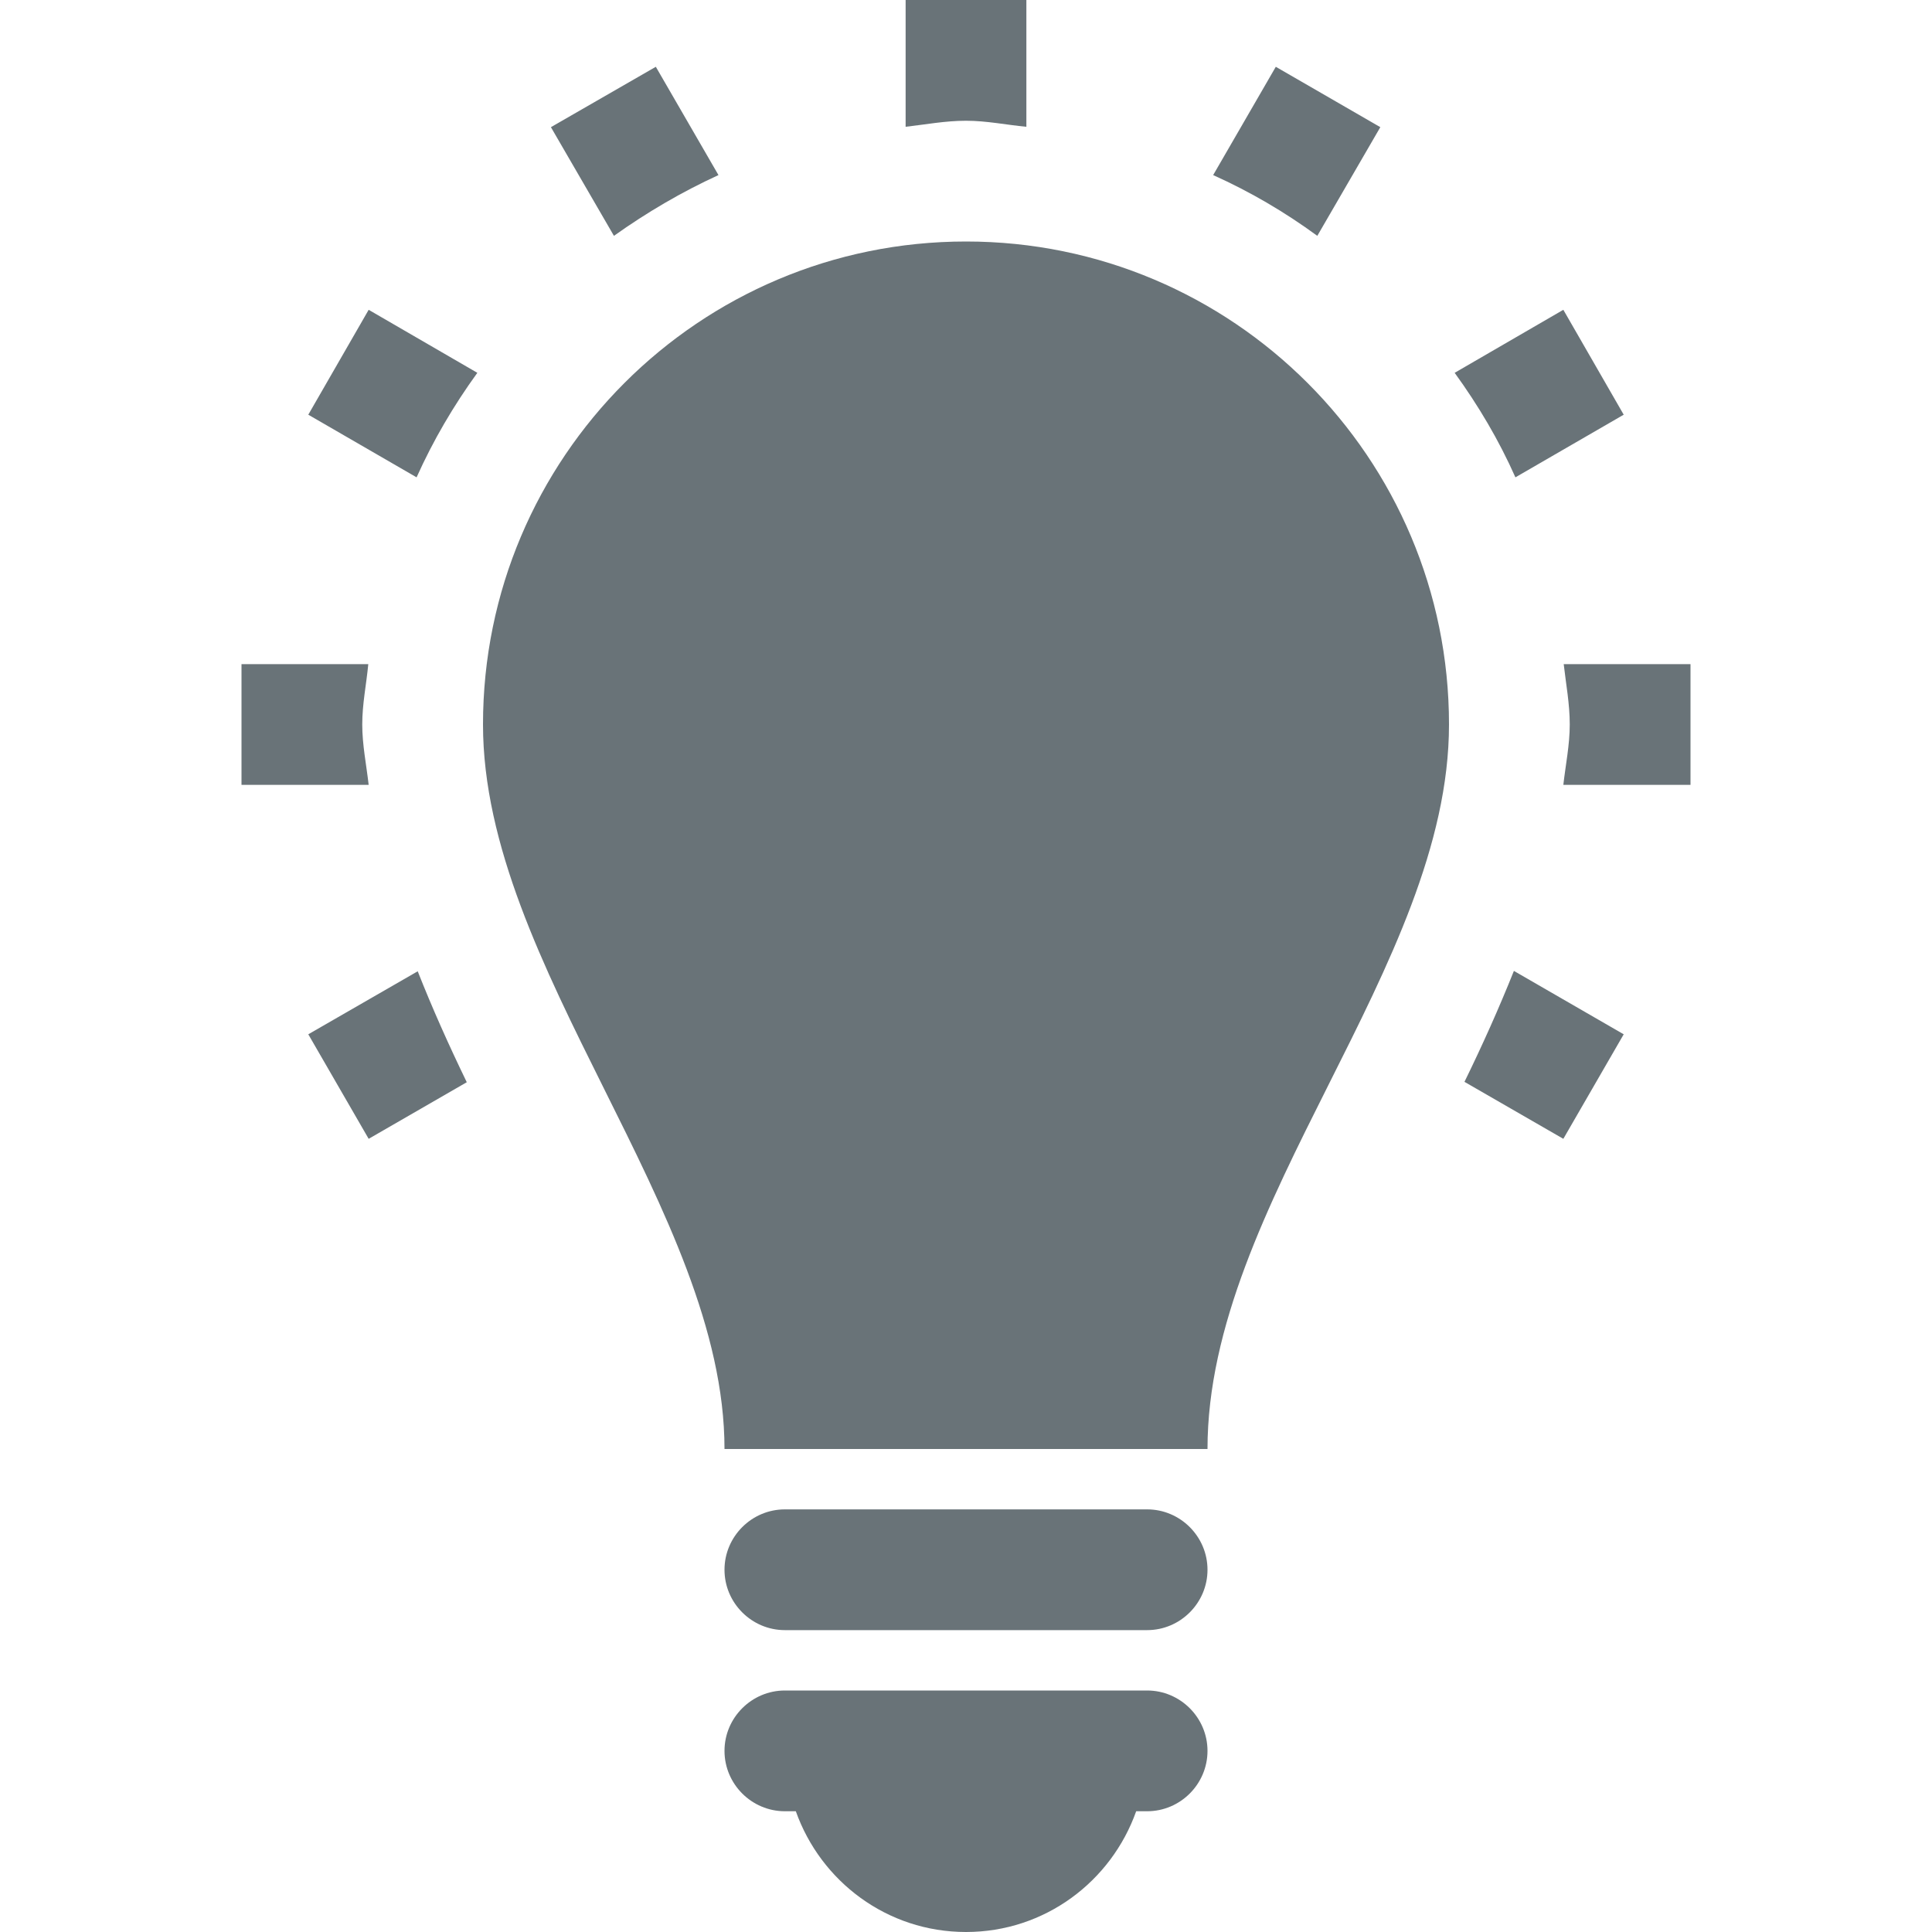 <?xml version="1.0" encoding="utf-8"?>
<!-- Generator: Adobe Illustrator 23.0.2, SVG Export Plug-In . SVG Version: 6.00 Build 0)  -->
<svg version="1.1" id="Capa_1" xmlns="http://www.w3.org/2000/svg" xmlns:xlink="http://www.w3.org/1999/xlink" x="0px" y="0px"
	 viewBox="0 0 512 512" style="enable-background:new 0 0 512 512;" xml:space="preserve">
<style type="text/css">
	.st0{fill:#697378;}
</style>
<g>
	<path class="st0" d="M384,192c0,64-64,127-64,192H192c0-63-64-128-64-192c0-70.7,57.3-128,128-128C326.7,64,384,121.3,384,192z
		 M304,448h-96c-8.8,0-16,7.2-16,16s7.2,16,16,16h2.9c6.6,18.6,24.2,32,45.1,32s38.5-13.4,45.1-32h2.9c8.8,0,16-7.2,16-16
		S312.8,448,304,448z M304,400h-96c-8.8,0-16,7.2-16,16s7.2,16,16,16h96c8.8,0,16-7.2,16-16S312.8,400,304,400z M81.7,109.9
		l28.7,16.6c4.4-9.8,9.8-19,16.1-27.7L97.7,82.1L81.7,109.9z M272,33.6V0h-32v33.6c5.3-0.6,10.5-1.6,16-1.6S266.7,33.1,272,33.6z
		 M190.4,46.4l-16.6-28.7l-27.8,16l16.7,28.8C171.4,56.3,180.6,50.9,190.4,46.4z M430.3,109.9l-16-27.8l-28.8,16.7
		c6.3,8.7,11.7,17.8,16.1,27.7L430.3,109.9z M365.8,33.7l-27.7-16l-16.6,28.7c9.8,4.4,19,9.8,27.6,16.1L365.8,33.7z M96,192
		c0-5.5,1.1-10.7,1.6-16H64v32h33.7C97.1,202.7,96,197.4,96,192z M414.4,176c0.6,5.3,1.6,10.5,1.6,16c0,5.4-1.1,10.7-1.7,16H448v-32
		H414.4z M388.1,286.7l26.2,15.1l16-27.7l-29.1-16.8C397.2,267.3,392.8,277.1,388.1,286.7z M81.7,274.1l16,27.7l26-15
		c-4.7-9.7-9.1-19.5-13-29.4L81.7,274.1z"/>
</g>
</svg>
